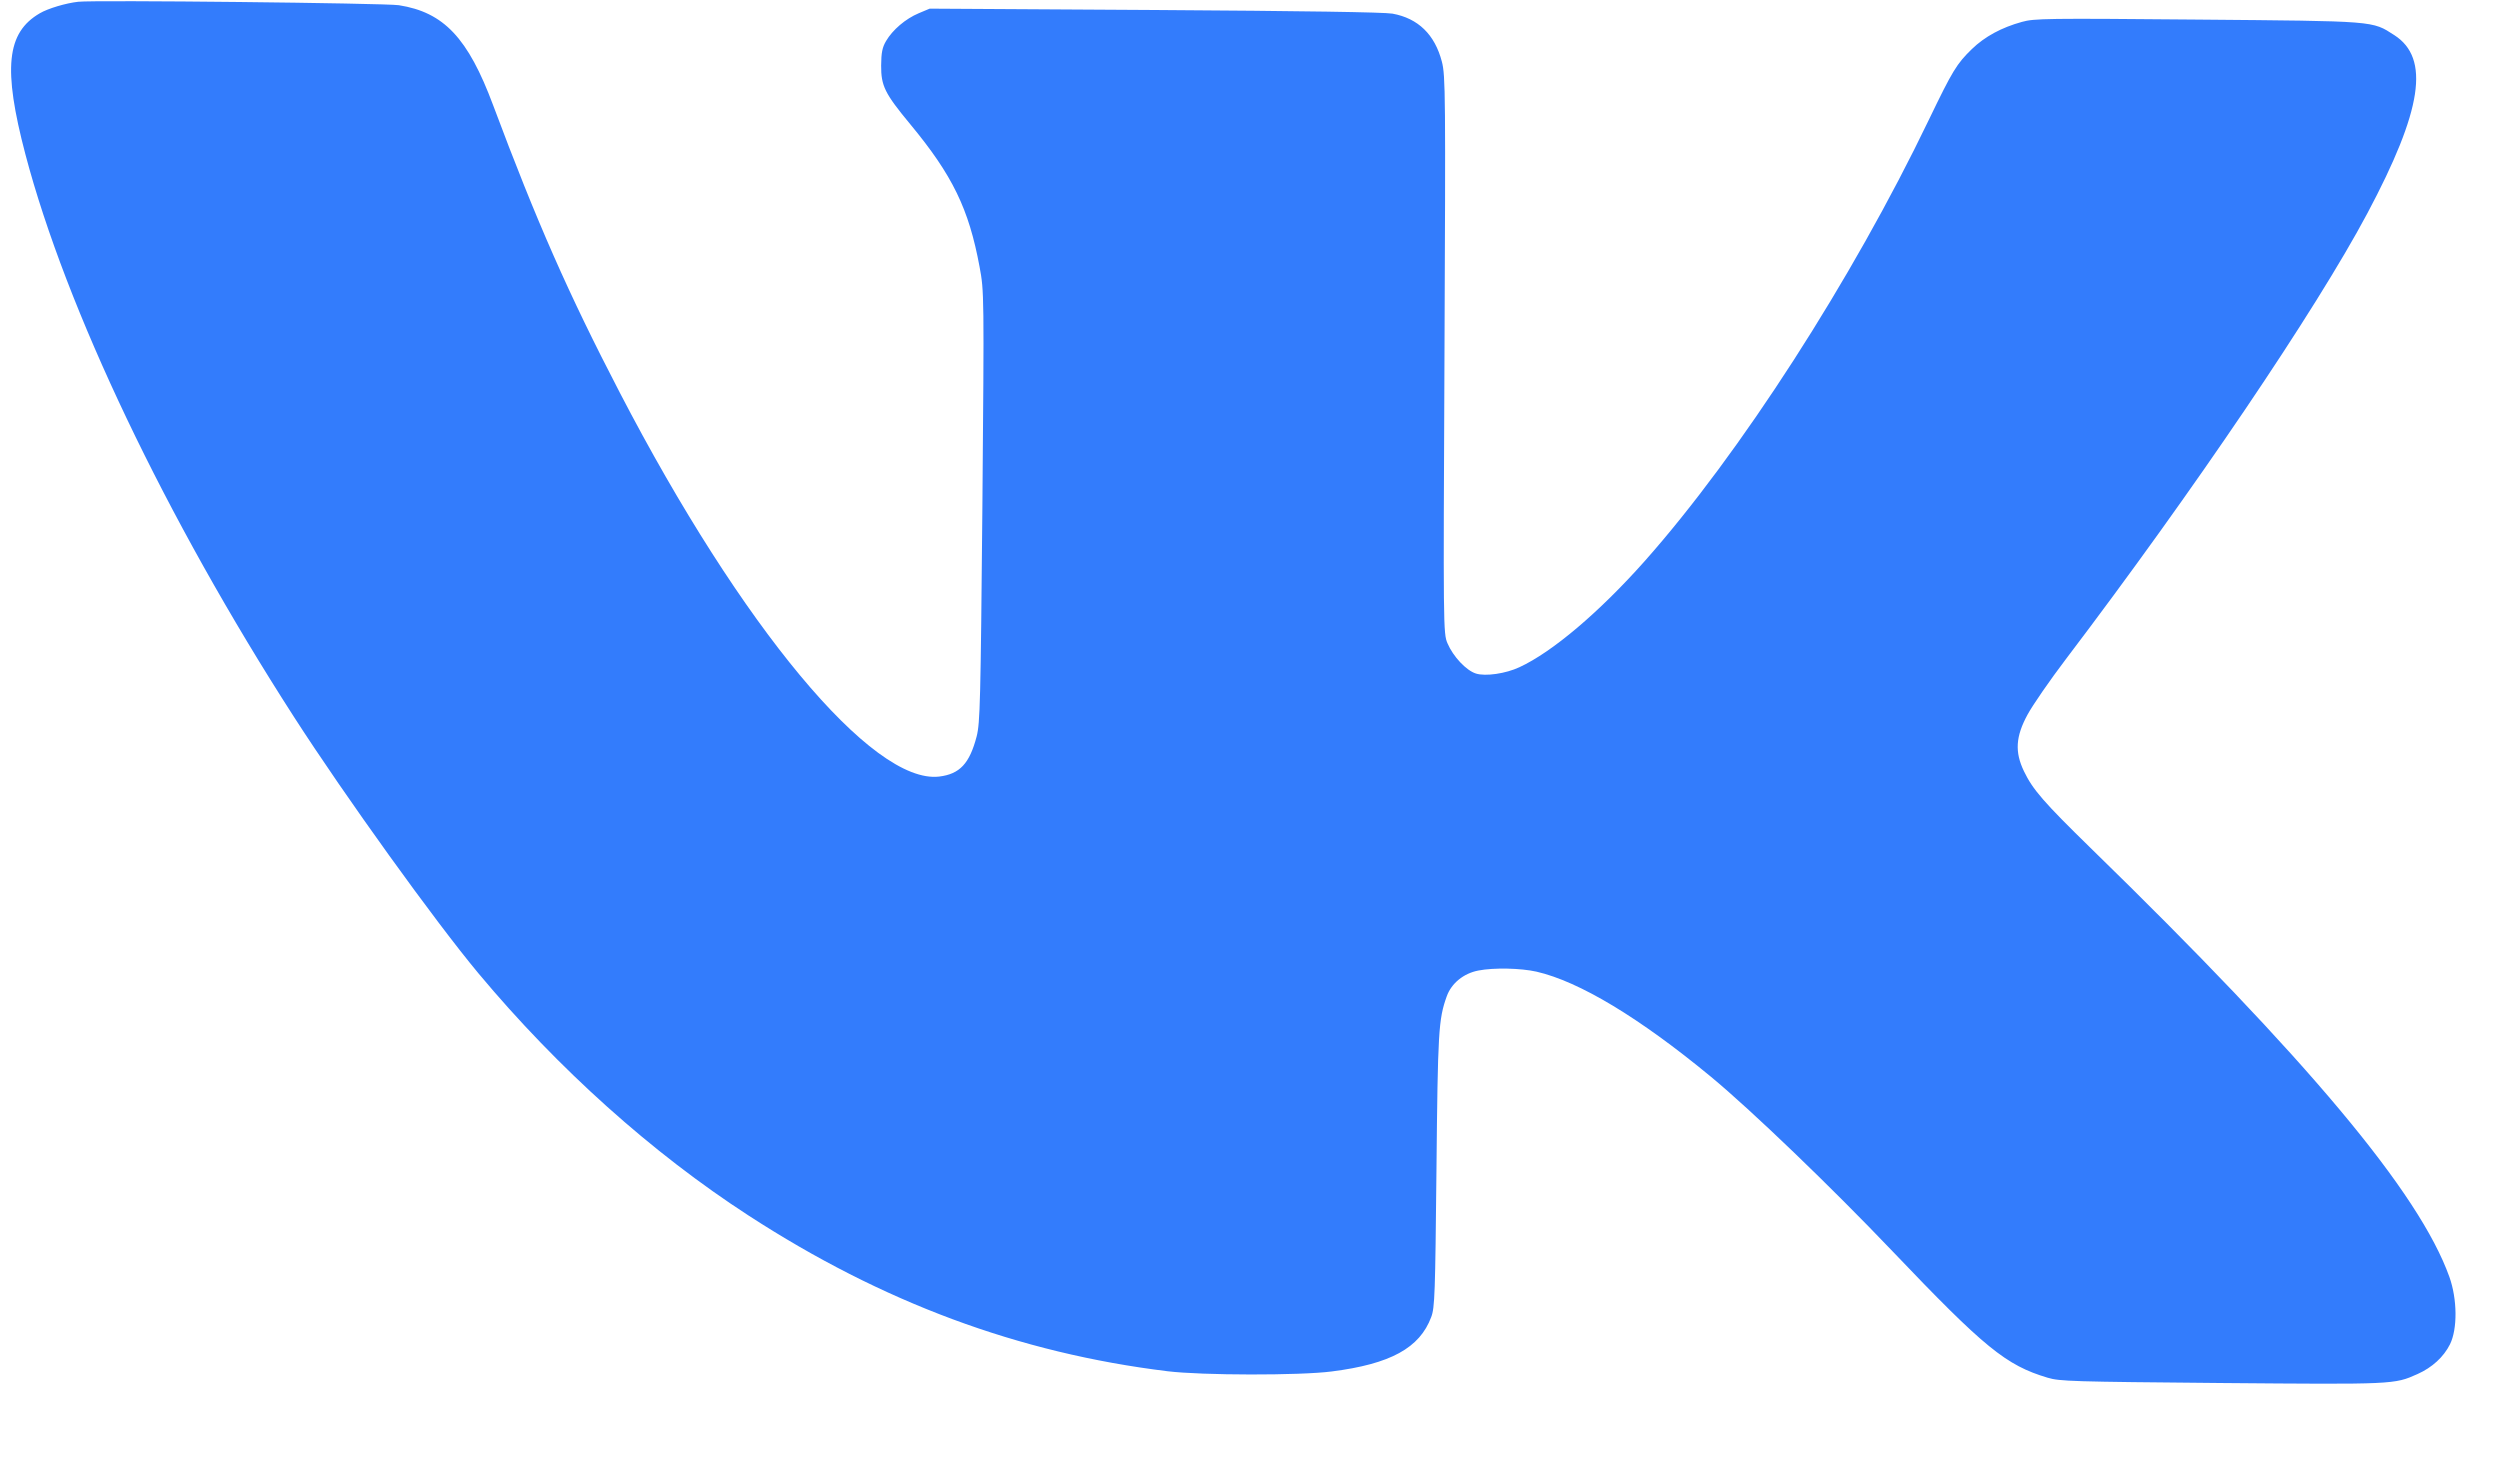 <svg width="24" height="14" viewBox="0 0 24 14" fill="none" xmlns="http://www.w3.org/2000/svg">
<path fill-rule="evenodd" clip-rule="evenodd" d="M0.751 0.017C0.632 0.03 0.462 0.081 0.383 0.127C0.062 0.313 0.027 0.657 0.244 1.482C0.635 2.965 1.592 4.971 2.82 6.879C3.313 7.645 4.177 8.845 4.593 9.344C5.359 10.261 6.258 11.067 7.186 11.669C8.471 12.503 9.778 12.989 11.209 13.164C11.537 13.204 12.478 13.206 12.785 13.166C13.349 13.094 13.629 12.941 13.74 12.643C13.774 12.553 13.778 12.42 13.79 11.237C13.803 9.903 13.809 9.787 13.889 9.564C13.934 9.439 14.051 9.344 14.193 9.317C14.342 9.288 14.6 9.294 14.751 9.328C15.162 9.423 15.737 9.769 16.424 10.336C16.813 10.658 17.576 11.391 18.168 12.012C19.052 12.939 19.258 13.107 19.657 13.226C19.774 13.261 19.887 13.264 21.327 13.277C22.985 13.291 22.985 13.291 23.208 13.191C23.349 13.128 23.459 13.027 23.52 12.905C23.593 12.757 23.59 12.471 23.514 12.258C23.225 11.451 22.157 10.174 20.067 8.138C19.621 7.702 19.515 7.581 19.43 7.404C19.341 7.219 19.35 7.071 19.464 6.861C19.512 6.772 19.678 6.531 19.833 6.327C21.059 4.711 22.232 2.977 22.726 2.049C23.255 1.056 23.33 0.559 22.985 0.337C22.77 0.199 22.821 0.203 21.093 0.188C19.643 0.175 19.529 0.177 19.411 0.21C19.215 0.264 19.054 0.351 18.93 0.471C18.784 0.613 18.745 0.677 18.518 1.148C17.781 2.683 16.703 4.357 15.787 5.389C15.354 5.876 14.903 6.259 14.587 6.405C14.455 6.467 14.26 6.495 14.169 6.466C14.076 6.437 13.95 6.303 13.896 6.176C13.855 6.082 13.855 6.022 13.867 3.407C13.878 0.905 13.877 0.726 13.842 0.592C13.774 0.331 13.614 0.176 13.368 0.131C13.29 0.117 12.512 0.105 11.088 0.096L8.925 0.083L8.82 0.127C8.694 0.18 8.569 0.286 8.506 0.394C8.47 0.455 8.46 0.506 8.459 0.629C8.458 0.824 8.493 0.896 8.738 1.192C9.144 1.682 9.301 2.005 9.404 2.562C9.448 2.797 9.448 2.821 9.431 4.862C9.414 6.735 9.409 6.939 9.376 7.069C9.308 7.33 9.214 7.431 9.016 7.455C8.376 7.531 7.119 6.02 5.951 3.771C5.454 2.814 5.153 2.13 4.734 1.01C4.493 0.364 4.261 0.118 3.829 0.05C3.701 0.03 0.901 -0.001 0.751 0.017Z" fill="#337CFC"/>
</svg>
